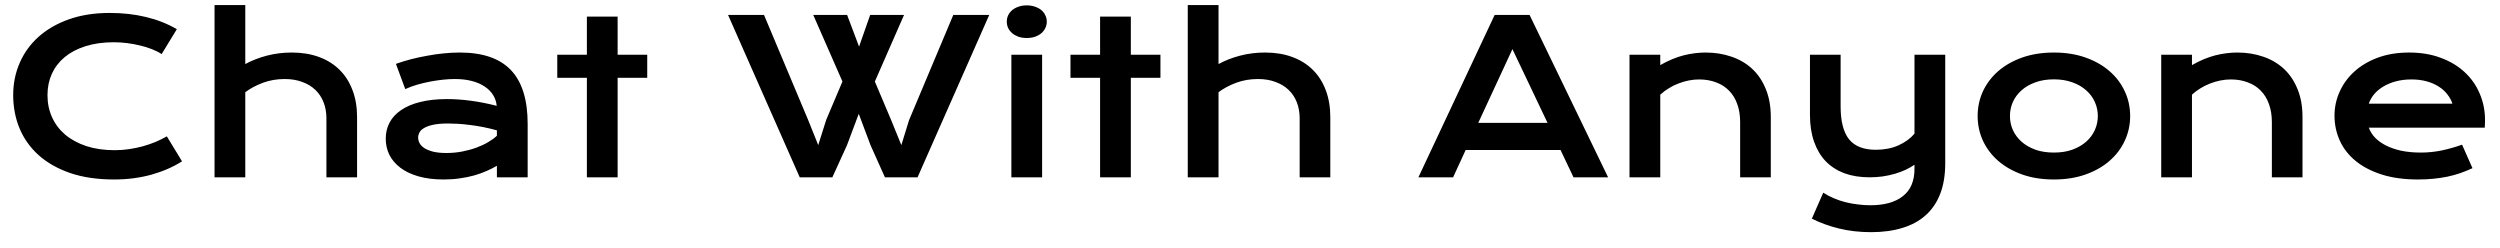 <svg width="141" height="14" viewBox="0 0 141 14" fill="none" xmlns="http://www.w3.org/2000/svg">
<path d="M0.744 5.365C0.744 4.713 0.867 4.105 1.113 3.543C1.359 2.977 1.715 2.486 2.18 2.072C2.648 1.654 3.219 1.326 3.891 1.088C4.566 0.85 5.33 0.73 6.182 0.73C6.928 0.73 7.611 0.807 8.232 0.959C8.857 1.107 9.438 1.336 9.973 1.645L9.117 3.051C8.957 2.945 8.771 2.852 8.561 2.77C8.354 2.688 8.131 2.619 7.893 2.564C7.658 2.506 7.414 2.461 7.16 2.43C6.91 2.398 6.662 2.383 6.416 2.383C5.822 2.383 5.293 2.457 4.828 2.605C4.363 2.75 3.971 2.955 3.65 3.221C3.334 3.482 3.092 3.797 2.924 4.164C2.76 4.527 2.678 4.928 2.678 5.365C2.678 5.818 2.764 6.234 2.936 6.613C3.107 6.992 3.355 7.32 3.68 7.598C4.008 7.871 4.406 8.086 4.875 8.242C5.348 8.395 5.881 8.471 6.475 8.471C6.744 8.471 7.012 8.451 7.277 8.412C7.543 8.373 7.799 8.32 8.045 8.254C8.295 8.184 8.535 8.102 8.766 8.008C8.996 7.91 9.211 7.805 9.41 7.691L10.266 9.098C9.766 9.418 9.188 9.67 8.531 9.854C7.875 10.033 7.178 10.123 6.439 10.123C5.498 10.123 4.672 10.002 3.961 9.76C3.25 9.514 2.656 9.178 2.18 8.752C1.703 8.322 1.344 7.818 1.102 7.24C0.863 6.658 0.744 6.033 0.744 5.365ZM12.1 0.285H13.834V3.613C14.197 3.414 14.602 3.256 15.047 3.139C15.496 3.021 15.967 2.963 16.459 2.963C17.029 2.963 17.541 3.047 17.994 3.215C18.451 3.383 18.838 3.625 19.154 3.941C19.471 4.254 19.713 4.635 19.881 5.084C20.053 5.533 20.139 6.039 20.139 6.602V10H18.41V6.672C18.41 6.344 18.357 6.045 18.252 5.775C18.146 5.502 17.992 5.268 17.789 5.072C17.586 4.877 17.338 4.727 17.045 4.621C16.756 4.512 16.428 4.457 16.061 4.457C15.619 4.457 15.209 4.527 14.83 4.668C14.451 4.809 14.119 4.986 13.834 5.201V10H12.1V0.285ZM21.756 7.82C21.756 7.488 21.828 7.186 21.973 6.912C22.117 6.639 22.334 6.404 22.623 6.209C22.912 6.01 23.271 5.857 23.701 5.752C24.135 5.643 24.639 5.588 25.213 5.588C25.639 5.588 26.086 5.619 26.555 5.682C27.027 5.744 27.514 5.84 28.014 5.969C27.994 5.75 27.928 5.549 27.814 5.365C27.701 5.178 27.543 5.018 27.34 4.885C27.141 4.748 26.898 4.643 26.613 4.568C26.332 4.494 26.012 4.457 25.652 4.457C25.457 4.457 25.242 4.469 25.008 4.492C24.773 4.516 24.531 4.551 24.281 4.598C24.031 4.645 23.783 4.703 23.537 4.773C23.295 4.844 23.068 4.928 22.857 5.025L22.33 3.602C22.592 3.508 22.871 3.422 23.168 3.344C23.469 3.266 23.775 3.199 24.088 3.145C24.4 3.086 24.713 3.041 25.025 3.01C25.338 2.979 25.641 2.963 25.934 2.963C27.227 2.963 28.188 3.293 28.816 3.953C29.445 4.613 29.76 5.625 29.76 6.988V10H28.025V9.35C27.846 9.455 27.648 9.555 27.434 9.648C27.223 9.742 26.992 9.824 26.742 9.895C26.492 9.965 26.223 10.02 25.934 10.059C25.648 10.102 25.346 10.123 25.025 10.123C24.486 10.123 24.012 10.065 23.602 9.947C23.195 9.83 22.855 9.668 22.582 9.461C22.309 9.254 22.102 9.012 21.961 8.734C21.824 8.453 21.756 8.148 21.756 7.82ZM23.584 7.762C23.584 7.875 23.613 7.984 23.672 8.09C23.73 8.191 23.824 8.283 23.953 8.365C24.082 8.443 24.246 8.508 24.445 8.559C24.648 8.605 24.893 8.629 25.178 8.629C25.482 8.629 25.777 8.602 26.062 8.547C26.348 8.492 26.613 8.42 26.859 8.33C27.105 8.24 27.328 8.137 27.527 8.02C27.727 7.902 27.893 7.781 28.025 7.656V7.352C27.76 7.277 27.496 7.215 27.234 7.164C26.977 7.113 26.729 7.074 26.49 7.047C26.256 7.016 26.033 6.994 25.822 6.982C25.615 6.971 25.434 6.965 25.277 6.965C24.953 6.965 24.684 6.986 24.469 7.029C24.254 7.072 24.08 7.131 23.947 7.205C23.814 7.275 23.721 7.359 23.666 7.457C23.611 7.555 23.584 7.656 23.584 7.762ZM33.1 4.387H31.43V3.086H33.1V0.936H34.834V3.086H36.504V4.387H34.834V10H33.1V4.387ZM41.062 0.842H43.09L45.574 6.754L46.148 8.184L46.6 6.754L47.514 4.598L45.867 0.842H47.777L48.451 2.629L49.078 0.842H50.988L49.342 4.598L50.273 6.801L50.836 8.184L51.27 6.777L53.766 0.842H55.793L51.75 10H49.91L49.096 8.184L48.434 6.42L47.772 8.184L46.945 10H45.105L41.062 0.842ZM57.908 2.143C57.736 2.143 57.58 2.119 57.44 2.072C57.303 2.021 57.185 1.955 57.088 1.873C56.99 1.787 56.914 1.689 56.859 1.58C56.809 1.467 56.783 1.348 56.783 1.223C56.783 1.094 56.809 0.975 56.859 0.865C56.914 0.752 56.99 0.654 57.088 0.572C57.185 0.49 57.303 0.426 57.44 0.379C57.58 0.328 57.736 0.303 57.908 0.303C58.084 0.303 58.24 0.328 58.377 0.379C58.518 0.426 58.637 0.49 58.734 0.572C58.832 0.654 58.906 0.752 58.957 0.865C59.012 0.975 59.039 1.094 59.039 1.223C59.039 1.348 59.012 1.467 58.957 1.58C58.906 1.689 58.832 1.787 58.734 1.873C58.637 1.955 58.518 2.021 58.377 2.072C58.24 2.119 58.084 2.143 57.908 2.143ZM57.041 3.086H58.775V10H57.041V3.086ZM62.045 4.387H60.375V3.086H62.045V0.936H63.779V3.086H65.449V4.387H63.779V10H62.045V4.387ZM66.99 0.285H68.725V3.613C69.088 3.414 69.492 3.256 69.938 3.139C70.387 3.021 70.857 2.963 71.35 2.963C71.92 2.963 72.432 3.047 72.885 3.215C73.342 3.383 73.728 3.625 74.045 3.941C74.361 4.254 74.603 4.635 74.772 5.084C74.943 5.533 75.029 6.039 75.029 6.602V10H73.301V6.672C73.301 6.344 73.248 6.045 73.143 5.775C73.037 5.502 72.883 5.268 72.68 5.072C72.477 4.877 72.228 4.727 71.936 4.621C71.647 4.512 71.318 4.457 70.951 4.457C70.51 4.457 70.1 4.527 69.721 4.668C69.342 4.809 69.01 4.986 68.725 5.201V10H66.99V0.285ZM84.299 0.842H86.268L90.697 10H88.746L88.014 8.459H82.664L81.955 10H79.998L84.299 0.842ZM87.281 6.93L85.301 2.77L83.373 6.93H87.281ZM91.904 3.086H93.639V3.672C94.1 3.41 94.539 3.227 94.957 3.121C95.379 3.016 95.791 2.963 96.193 2.963C96.721 2.963 97.209 3.041 97.658 3.197C98.107 3.35 98.496 3.578 98.824 3.883C99.152 4.188 99.408 4.568 99.592 5.025C99.779 5.479 99.873 6.004 99.873 6.602V10H98.144V6.883C98.144 6.504 98.09 6.166 97.981 5.869C97.875 5.568 97.721 5.316 97.518 5.113C97.318 4.906 97.074 4.75 96.785 4.645C96.5 4.535 96.18 4.48 95.824 4.48C95.637 4.48 95.443 4.5 95.244 4.539C95.049 4.578 94.856 4.635 94.664 4.709C94.477 4.779 94.295 4.869 94.119 4.979C93.943 5.084 93.783 5.205 93.639 5.342V10H91.904V3.086ZM102.832 10.867C103.012 10.984 103.207 11.088 103.418 11.178C103.629 11.268 103.848 11.342 104.074 11.4C104.305 11.459 104.539 11.502 104.777 11.529C105.016 11.56 105.252 11.576 105.486 11.576C106.283 11.576 106.896 11.404 107.326 11.06C107.76 10.721 107.977 10.209 107.977 9.525V9.291C107.824 9.396 107.652 9.494 107.461 9.584C107.273 9.67 107.07 9.744 106.852 9.807C106.637 9.869 106.408 9.918 106.166 9.953C105.928 9.984 105.686 10 105.439 10C104.912 10 104.439 9.924 104.021 9.771C103.607 9.615 103.256 9.389 102.967 9.092C102.682 8.791 102.463 8.422 102.311 7.984C102.158 7.547 102.082 7.047 102.082 6.484V3.086H103.811V6.004C103.811 6.84 103.969 7.457 104.285 7.855C104.605 8.25 105.109 8.447 105.797 8.447C106.281 8.447 106.709 8.363 107.08 8.195C107.455 8.023 107.754 7.805 107.977 7.539V3.086H109.711V9.209C109.711 9.869 109.617 10.441 109.43 10.926C109.242 11.414 108.969 11.818 108.609 12.139C108.254 12.459 107.816 12.697 107.297 12.854C106.777 13.014 106.188 13.094 105.527 13.094C104.883 13.094 104.281 13.025 103.723 12.889C103.164 12.752 102.652 12.566 102.188 12.332L102.832 10.867ZM111.539 6.543C111.539 6.047 111.639 5.582 111.838 5.148C112.041 4.715 112.328 4.336 112.699 4.012C113.074 3.688 113.525 3.432 114.053 3.244C114.584 3.057 115.18 2.963 115.84 2.963C116.5 2.963 117.094 3.057 117.621 3.244C118.152 3.432 118.604 3.688 118.975 4.012C119.35 4.336 119.637 4.715 119.836 5.148C120.039 5.582 120.141 6.047 120.141 6.543C120.141 7.039 120.039 7.504 119.836 7.938C119.637 8.371 119.35 8.75 118.975 9.074C118.604 9.398 118.152 9.654 117.621 9.842C117.094 10.029 116.5 10.123 115.84 10.123C115.18 10.123 114.584 10.029 114.053 9.842C113.525 9.654 113.074 9.398 112.699 9.074C112.328 8.75 112.041 8.371 111.838 7.938C111.639 7.504 111.539 7.039 111.539 6.543ZM113.361 6.543C113.361 6.82 113.416 7.084 113.525 7.334C113.639 7.58 113.801 7.799 114.012 7.99C114.227 8.178 114.486 8.328 114.791 8.441C115.1 8.551 115.449 8.605 115.84 8.605C116.23 8.605 116.578 8.551 116.883 8.441C117.191 8.328 117.451 8.178 117.662 7.99C117.877 7.799 118.039 7.58 118.148 7.334C118.262 7.084 118.318 6.82 118.318 6.543C118.318 6.266 118.262 6.002 118.148 5.752C118.039 5.502 117.877 5.283 117.662 5.096C117.451 4.904 117.191 4.754 116.883 4.645C116.578 4.531 116.23 4.475 115.84 4.475C115.449 4.475 115.1 4.531 114.791 4.645C114.486 4.754 114.227 4.904 114.012 5.096C113.801 5.283 113.639 5.502 113.525 5.752C113.416 6.002 113.361 6.266 113.361 6.543ZM121.893 3.086H123.627V3.672C124.088 3.41 124.527 3.227 124.945 3.121C125.367 3.016 125.779 2.963 126.182 2.963C126.709 2.963 127.197 3.041 127.646 3.197C128.096 3.35 128.484 3.578 128.812 3.883C129.141 4.188 129.396 4.568 129.58 5.025C129.768 5.479 129.861 6.004 129.861 6.602V10H128.133V6.883C128.133 6.504 128.078 6.166 127.969 5.869C127.863 5.568 127.709 5.316 127.506 5.113C127.307 4.906 127.062 4.75 126.773 4.645C126.488 4.535 126.168 4.48 125.812 4.48C125.625 4.48 125.432 4.5 125.232 4.539C125.037 4.578 124.844 4.635 124.652 4.709C124.465 4.779 124.283 4.869 124.107 4.979C123.932 5.084 123.771 5.205 123.627 5.342V10H121.893V3.086ZM131.666 6.52C131.666 6.051 131.762 5.604 131.953 5.178C132.145 4.748 132.42 4.369 132.779 4.041C133.139 3.713 133.578 3.451 134.098 3.256C134.621 3.061 135.215 2.963 135.879 2.963C136.539 2.963 137.133 3.062 137.66 3.262C138.191 3.457 138.641 3.727 139.008 4.07C139.379 4.414 139.662 4.818 139.857 5.283C140.057 5.748 140.156 6.246 140.156 6.777C140.156 6.844 140.154 6.916 140.15 6.994C140.15 7.068 140.146 7.137 140.139 7.199H133.6C133.674 7.406 133.793 7.596 133.957 7.768C134.125 7.939 134.334 8.088 134.584 8.213C134.834 8.338 135.123 8.436 135.451 8.506C135.779 8.572 136.143 8.605 136.541 8.605C136.939 8.605 137.336 8.564 137.73 8.482C138.125 8.396 138.502 8.289 138.861 8.16L139.447 9.484C139.221 9.59 138.99 9.684 138.756 9.766C138.525 9.844 138.283 9.91 138.029 9.965C137.779 10.016 137.516 10.055 137.238 10.082C136.965 10.109 136.676 10.123 136.371 10.123C135.594 10.123 134.912 10.029 134.326 9.842C133.74 9.654 133.25 9.398 132.855 9.074C132.461 8.75 132.164 8.369 131.965 7.932C131.766 7.494 131.666 7.023 131.666 6.52ZM138.316 5.846C138.254 5.654 138.156 5.477 138.023 5.312C137.895 5.145 137.732 5 137.537 4.879C137.342 4.754 137.115 4.656 136.857 4.586C136.6 4.516 136.316 4.48 136.008 4.48C135.68 4.48 135.381 4.518 135.111 4.592C134.842 4.666 134.605 4.766 134.402 4.891C134.199 5.016 134.029 5.16 133.893 5.324C133.76 5.488 133.662 5.662 133.6 5.846H138.316Z" fill="black"/>
</svg>
